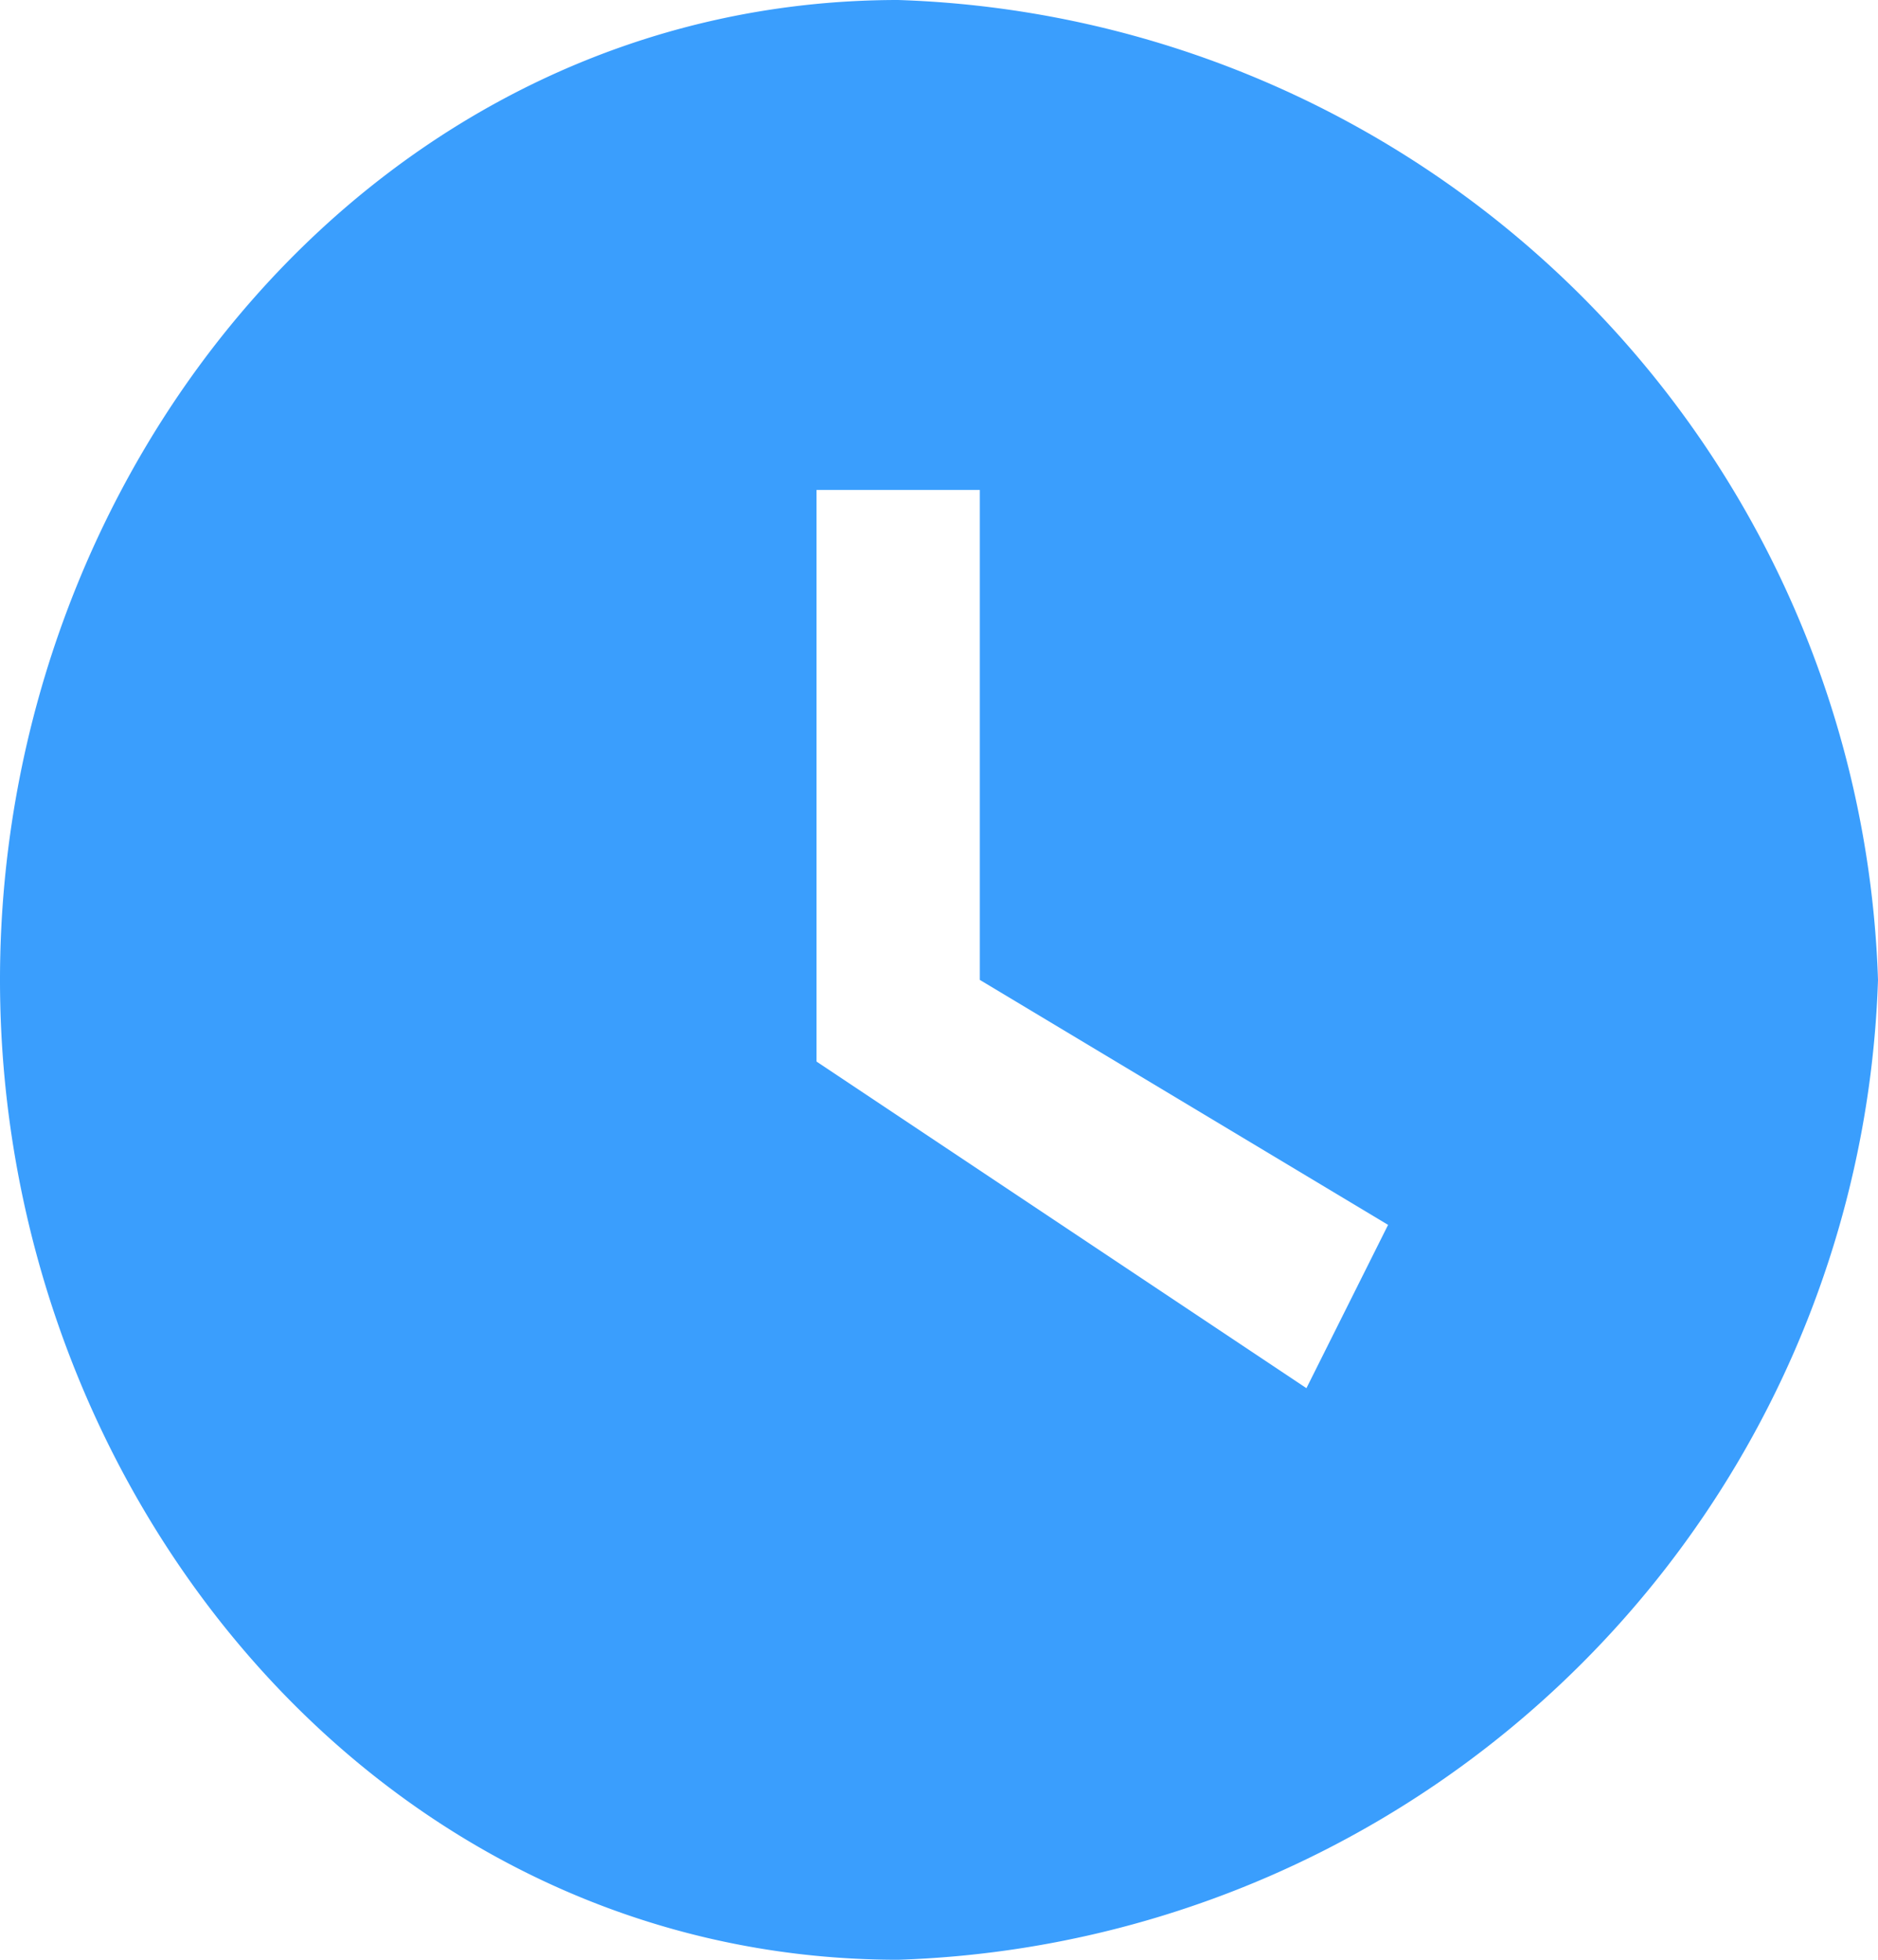 <svg xmlns="http://www.w3.org/2000/svg" width="23" height="24" viewBox="0 0 23 24">
  <path id="Icon_material-watch-later" data-name="Icon material-watch-later" d="M14,2.5c-6.325,0-11,5.675-11,12s4.675,12,11,12a12.41,12.41,0,0,0,12-12A12.41,12.41,0,0,0,14,2.5Zm5,17-6-4v-7h2v6l5,3Z" transform="translate(-3 -2.5)" fill="#3a9efd"/>
</svg>
